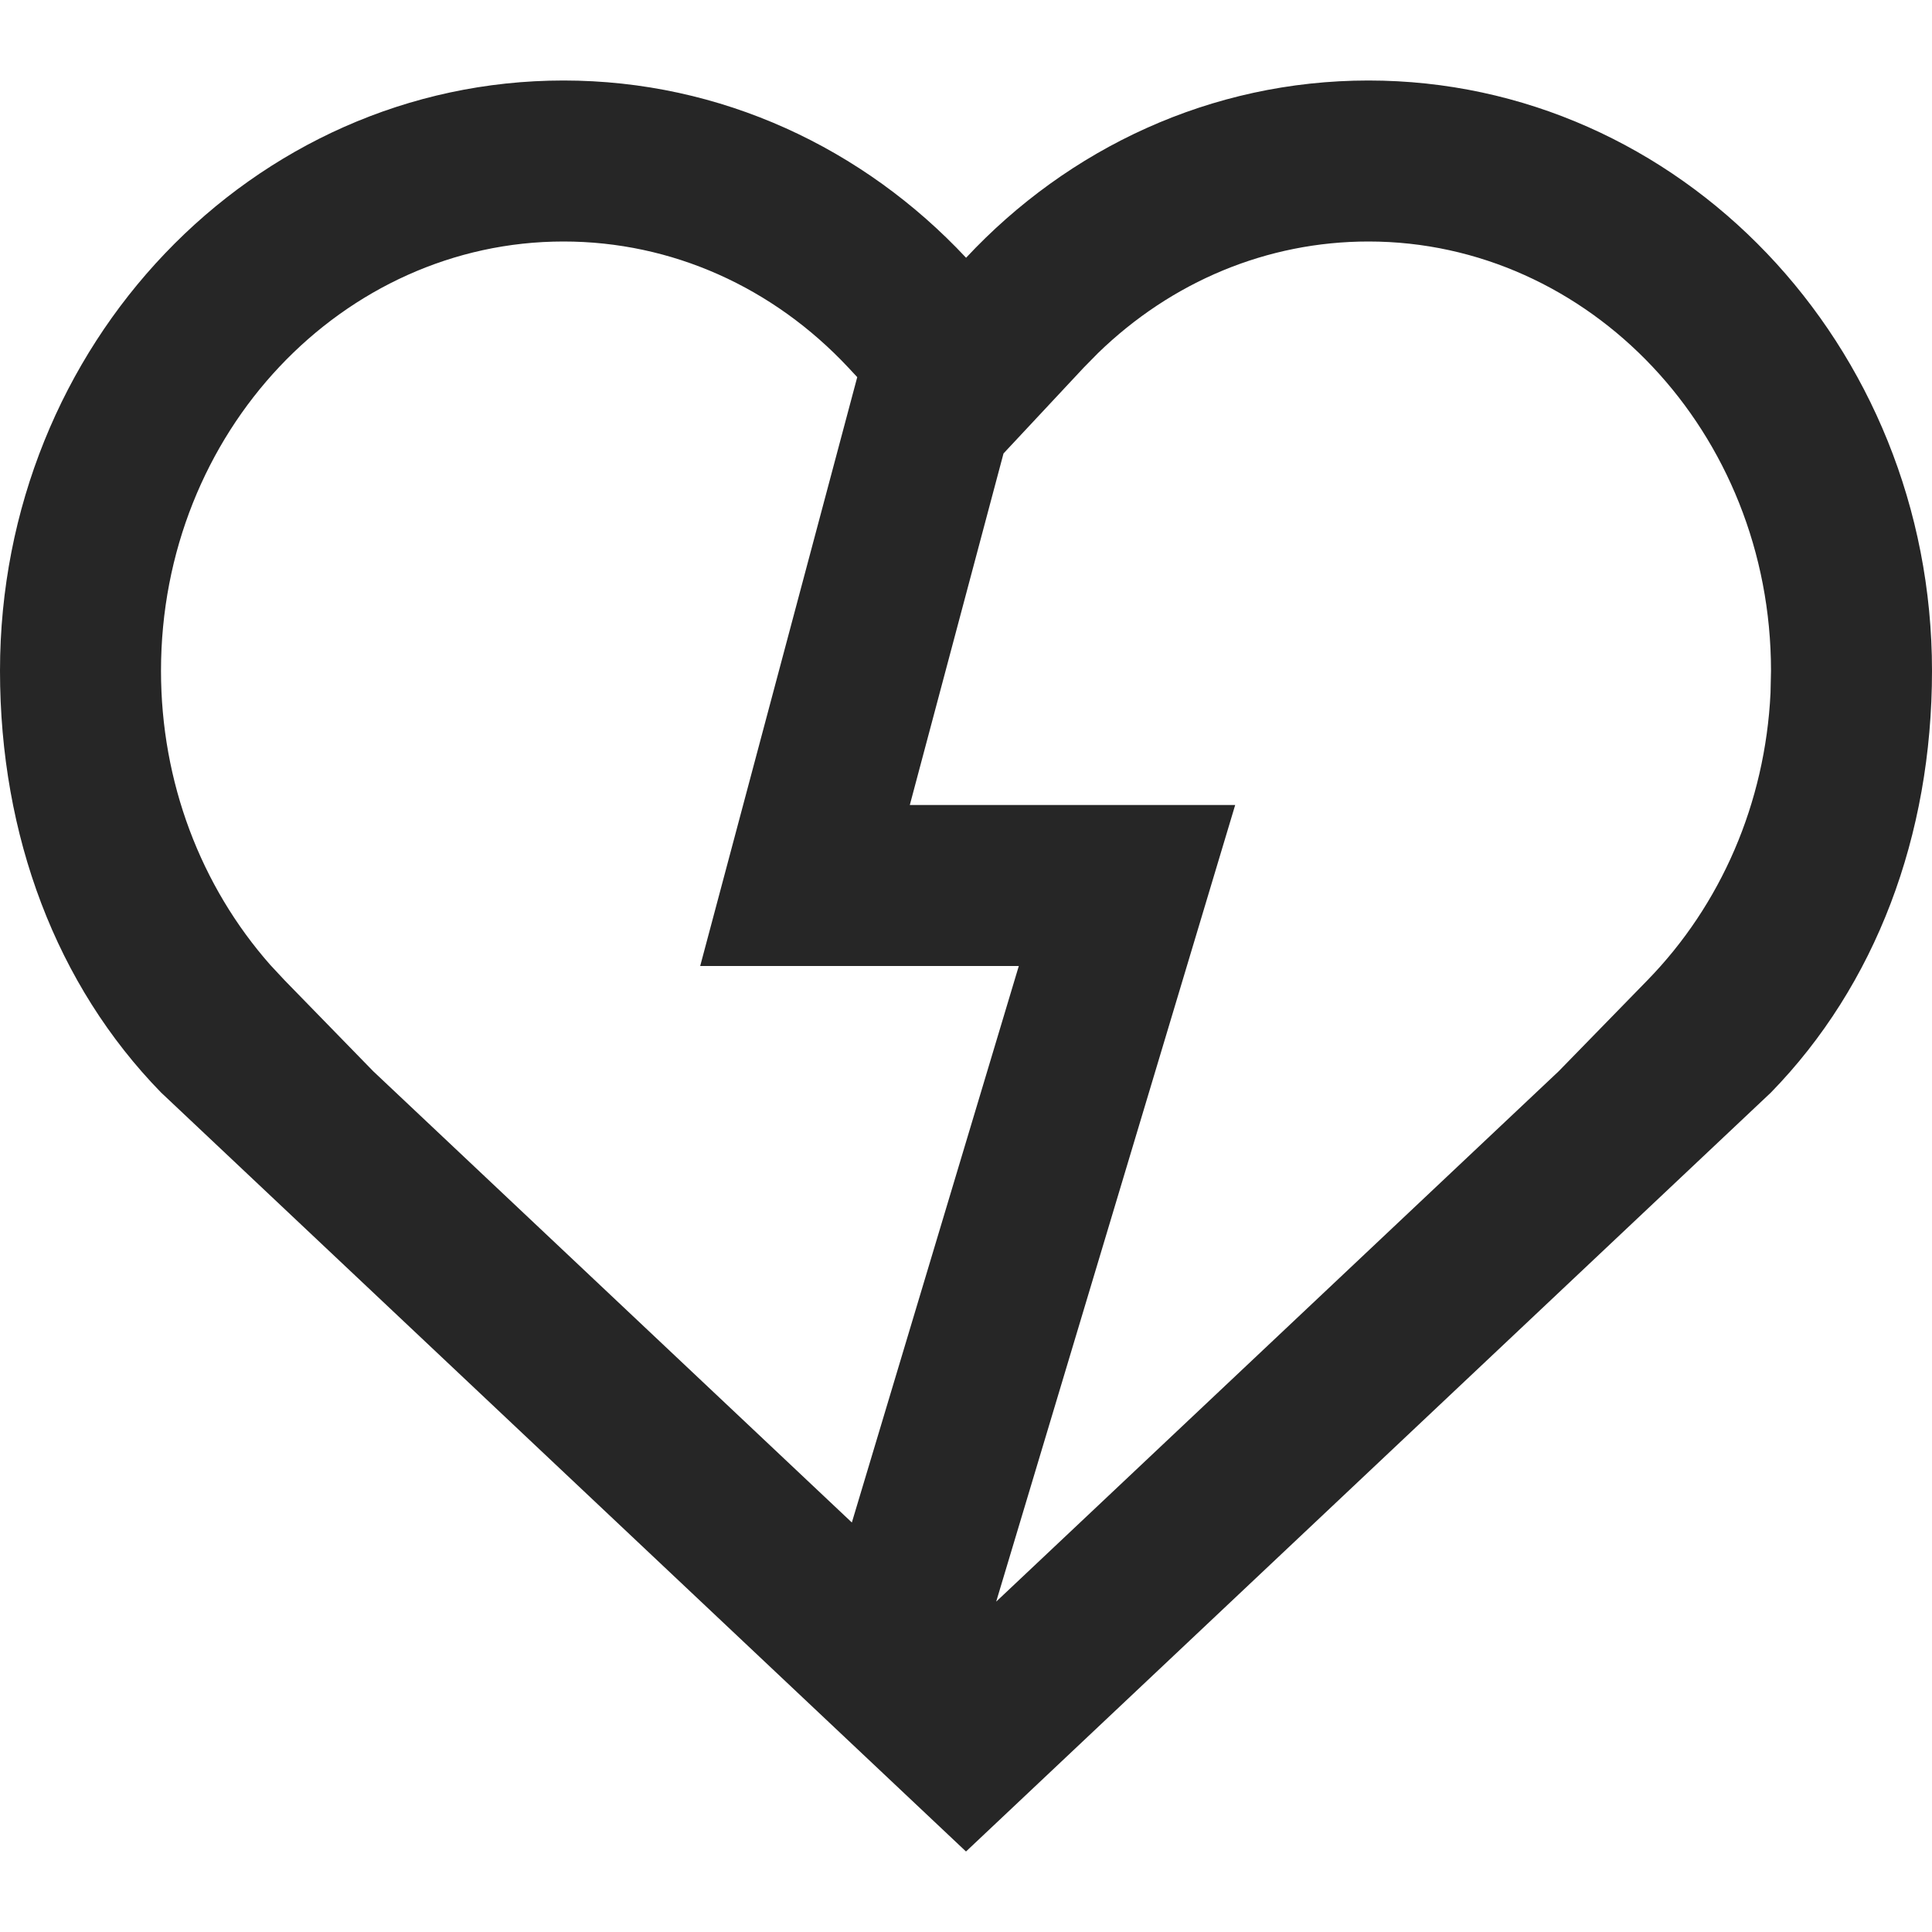 <svg width="24" height="24" viewBox="0 0 24 24" fill="none" xmlns="http://www.w3.org/2000/svg">
<path fill-rule="evenodd" clip-rule="evenodd" d="M24 8.333C24 4.283 20.866 1 17 1C15.041 1 13.27 1.843 12.001 3.202C10.73 1.843 8.959 1 7 1C3.134 1 0 4.283 0 8.333C0 10.386 0.702 12.24 2 13.571L12 23L22 13.571C23.297 12.24 24 10.386 24 8.333ZM13.641 4.385C14.555 3.498 15.74 3 17 3C19.74 3 22 5.368 22 8.333L21.994 8.609C21.928 9.978 21.378 11.241 20.465 12.177L19.362 13.308L12.375 19.896L15.344 10H11.302L12.466 5.633L13.462 4.567L13.641 4.385ZM10.649 4.685L10.54 4.568C9.603 3.566 8.344 3 7 3C4.26 3 2 5.368 2 8.333C2 9.716 2.494 11.007 3.357 11.986L3.535 12.177L4.637 13.308L10.582 18.913L12.656 12H8.698L10.649 4.685Z" fill="#262626"/>
</svg>

